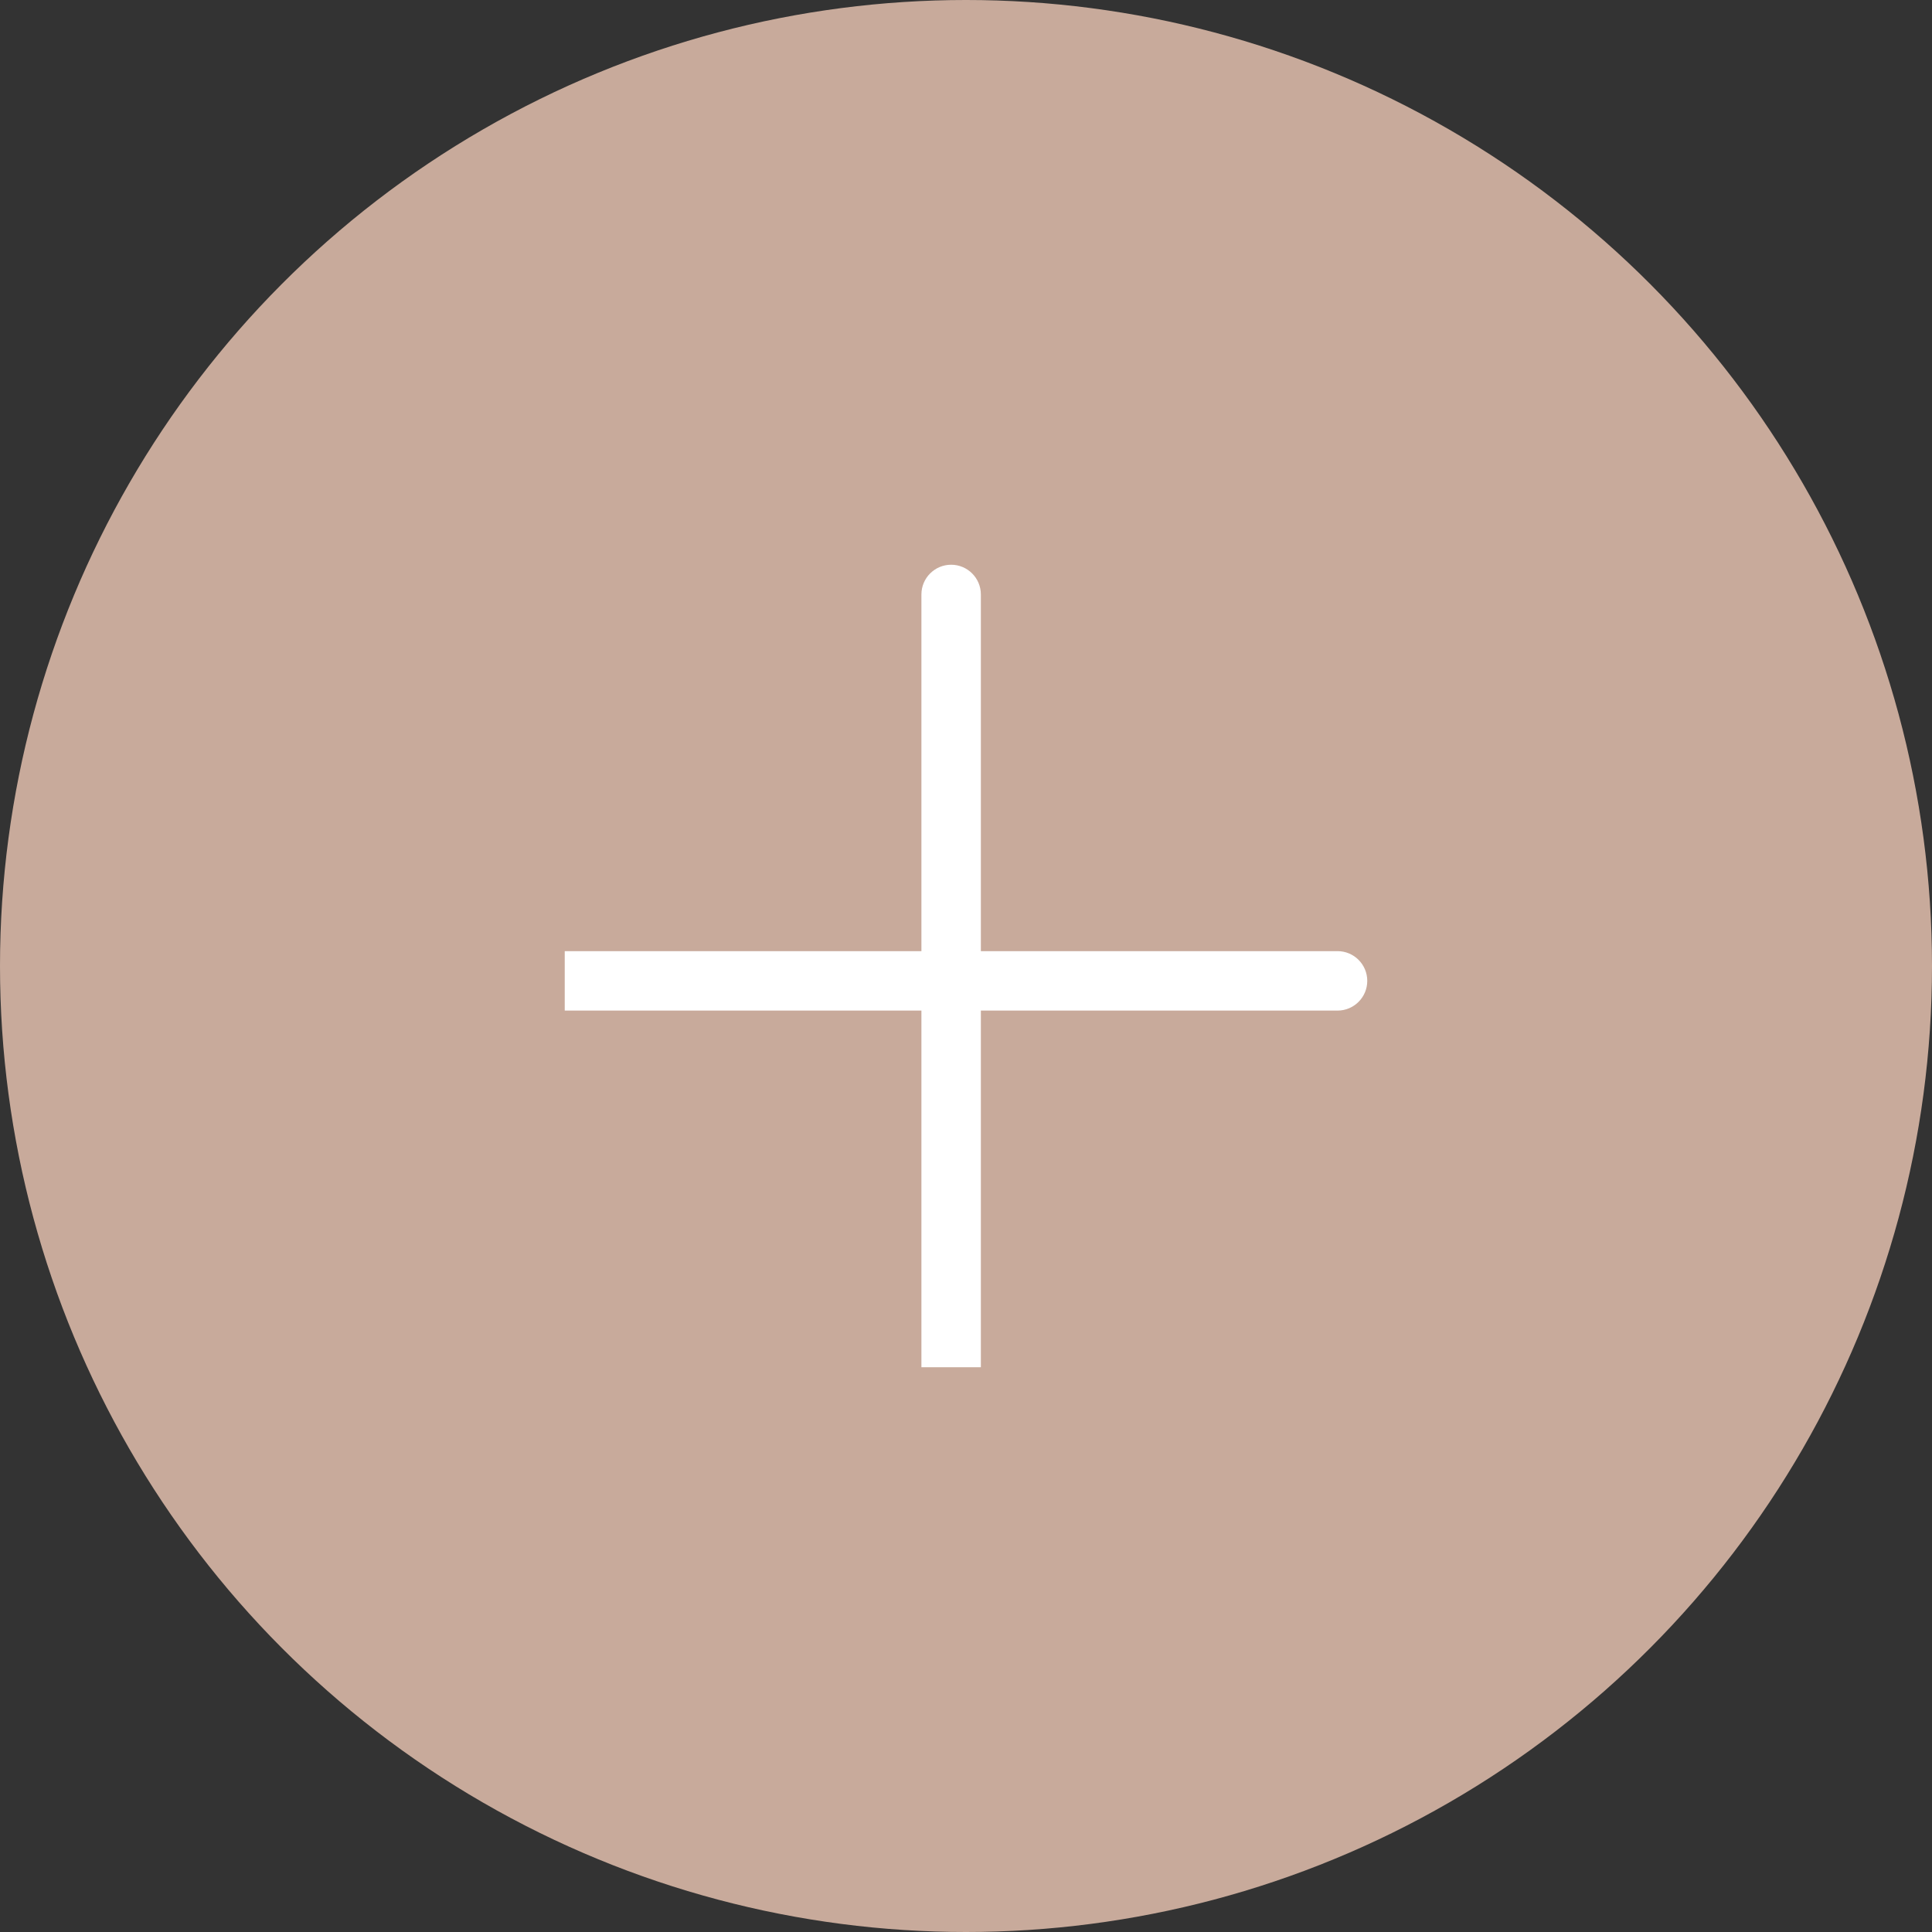 <svg width="65" height="65" viewBox="0 0 65 65" fill="none" xmlns="http://www.w3.org/2000/svg">
<rect x="0" y="0" width="65" height="65" fill="#333333" stroke="none"/>
<g id="Group 2185">
<circle id="Ellipse 263" cx="32.5" cy="32.5" r="32.5" fill="#C8AA9B"/>
<path id="Union" fill-rule="evenodd" clip-rule="evenodd" d="M33 20C33 19.448 32.552 19 32 19C31.448 19 31 19.448 31 20V32H19V34H31V46H33V34H45C45.552 34 46 33.552 46 33C46 32.448 45.552 32 45 32H33V20Z" fill="white"/>
</g>
</svg>
